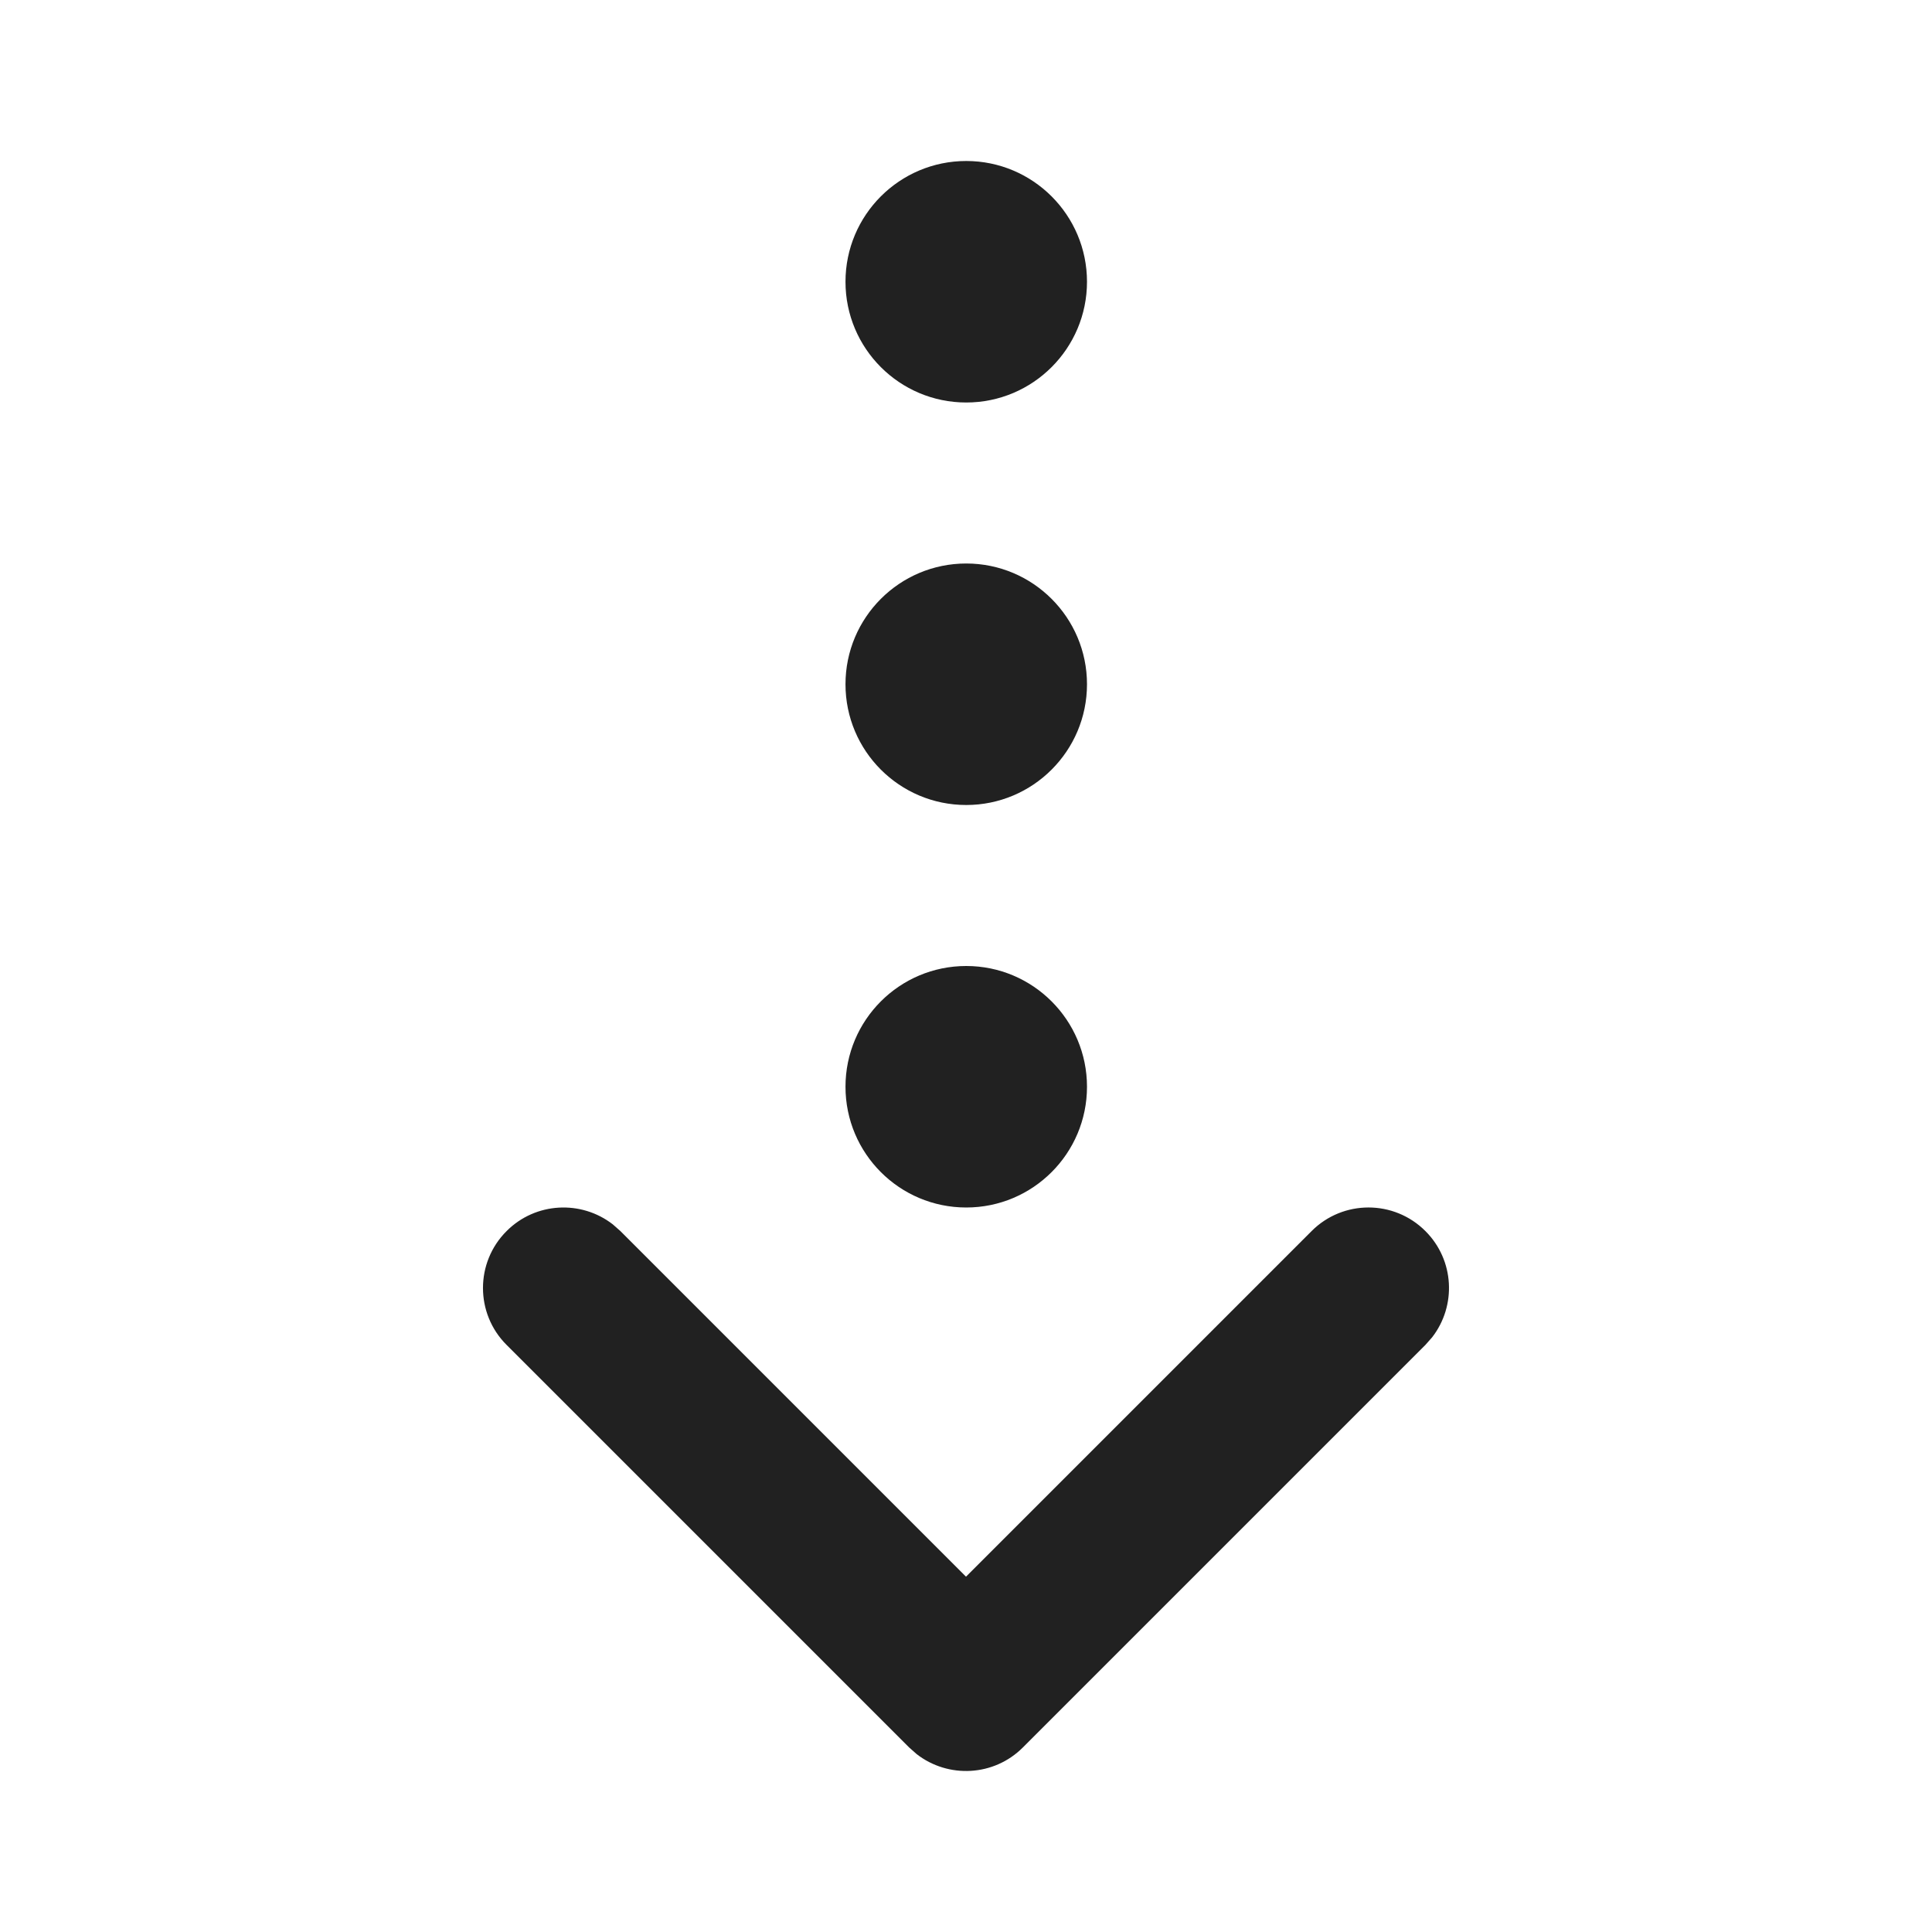 <?xml version="1.0" encoding="UTF-8"?>
<svg width="24px" height="24px" viewBox="0 0 24 24" version="1.1" xmlns="http://www.w3.org/2000/svg" xmlns:xlink="http://www.w3.org/1999/xlink">
    <!-- Generator: Sketch 59.1 (86144) - https://sketch.com -->
    <title>ic_swipe_down_24_filled</title>
    <desc>Created with Sketch.</desc>
    <g id="🔍-Product-Icons" stroke="none" stroke-width="1" fill="none" fill-rule="evenodd">
        <g id="ic_swipe_down_24_filled" fill="#212121" fill-rule="nonzero">
            <path d="M6.293,15.293 C6.653,14.932 7.221,14.905 7.613,15.21 L7.707,15.293 L12,19.586 L16.293,15.293 C16.683,14.902 17.317,14.902 17.707,15.293 C18.068,15.653 18.095,16.221 17.79,16.613 L17.707,16.707 L12.707,21.707 C12.347,22.068 11.779,22.095 11.387,21.79 L11.293,21.707 L6.293,16.707 C5.902,16.317 5.902,15.683 6.293,15.293 Z M12.003,12 C12.831,12 13.503,12.672 13.503,13.5 C13.503,14.328 12.831,15 12.003,15 C11.174,15 10.503,14.328 10.503,13.5 C10.503,12.672 11.174,12 12.003,12 Z M12.003,7 C12.831,7 13.503,7.672 13.503,8.5 C13.503,9.328 12.831,10 12.003,10 C11.174,10 10.503,9.328 10.503,8.5 C10.503,7.672 11.174,7 12.003,7 Z M12.003,2 C12.831,2 13.503,2.672 13.503,3.5 C13.503,4.328 12.831,5 12.003,5 C11.174,5 10.503,4.328 10.503,3.5 C10.503,2.672 11.174,2 12.003,2 Z" id="🎨Color"></path>
        </g>
    </g>
</svg>